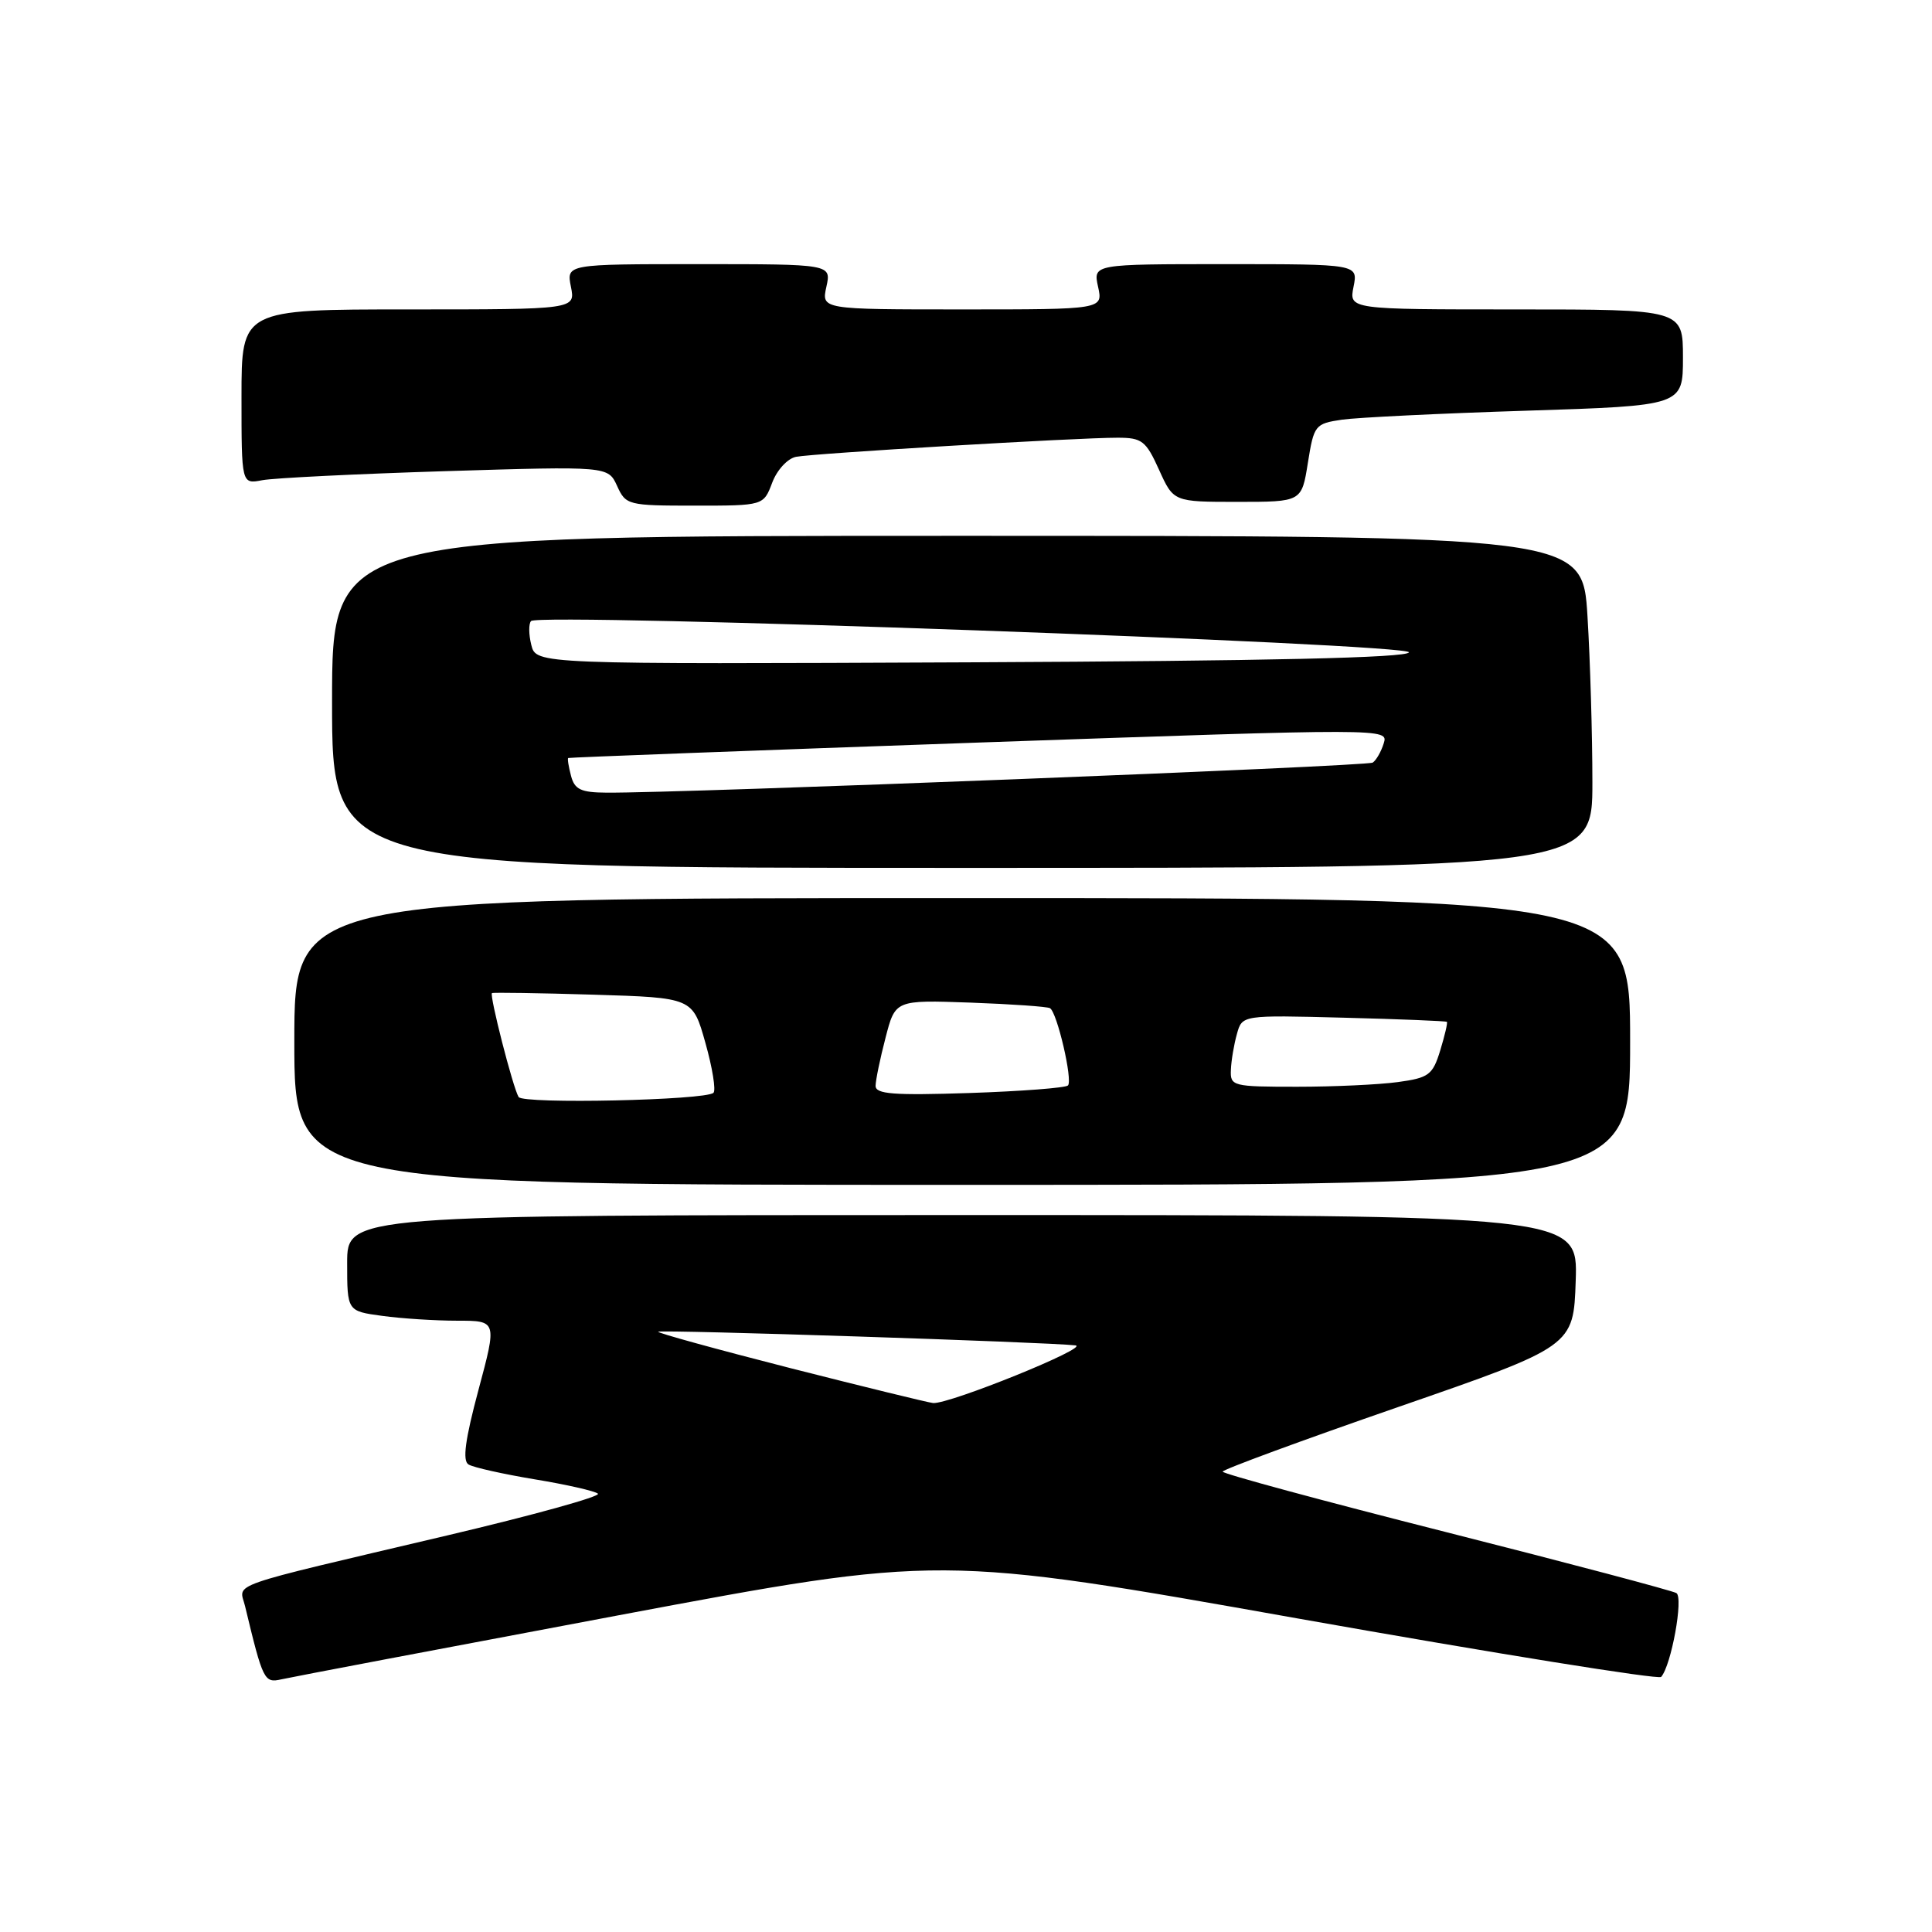 <?xml version="1.0" encoding="UTF-8" standalone="no"?>
<!DOCTYPE svg PUBLIC "-//W3C//DTD SVG 1.1//EN" "http://www.w3.org/Graphics/SVG/1.1/DTD/svg11.dtd" >
<svg xmlns="http://www.w3.org/2000/svg" xmlns:xlink="http://www.w3.org/1999/xlink" version="1.1" viewBox="0 0 256 256">
 <g >
 <path fill="currentColor"
d=" M 82.04 214.02 C 124.57 206.03 124.57 206.03 172.04 214.47 C 198.14 219.10 219.78 222.58 220.11 222.20 C 221.46 220.67 223.09 211.67 222.13 211.09 C 221.59 210.77 207.84 207.12 191.57 203.00 C 175.31 198.88 162.01 195.28 162.01 195.00 C 162.01 194.72 172.48 190.87 185.26 186.44 C 208.50 178.39 208.50 178.39 208.79 169.69 C 209.08 161.00 209.08 161.00 127.54 161.00 C 46.00 161.00 46.00 161.00 46.00 167.36 C 46.00 173.73 46.00 173.73 50.64 174.36 C 53.19 174.71 57.66 175.00 60.57 175.00 C 65.86 175.00 65.86 175.00 63.40 184.17 C 61.63 190.78 61.26 193.55 62.08 194.05 C 62.71 194.44 66.66 195.32 70.86 196.02 C 75.06 196.71 78.83 197.57 79.23 197.92 C 79.64 198.28 70.64 200.77 59.23 203.46 C 29.33 210.51 31.71 209.67 32.47 212.82 C 34.85 222.72 35.01 223.03 37.29 222.52 C 38.51 222.24 58.64 218.42 82.04 214.02 Z  M 216.00 138.00 C 216.00 119.00 216.00 119.00 127.50 119.00 C 39.00 119.00 39.00 119.00 39.00 138.00 C 39.00 157.00 39.00 157.00 127.50 157.00 C 216.00 157.00 216.00 157.00 216.00 138.00 Z  M 211.00 103.66 C 211.00 97.42 210.71 87.52 210.35 81.66 C 209.70 71.00 209.70 71.00 126.85 71.00 C 44.00 71.00 44.00 71.00 44.00 93.00 C 44.00 115.00 44.00 115.00 127.50 115.00 C 211.00 115.00 211.00 115.00 211.00 103.66 Z  M 102.32 63.96 C 102.96 62.26 104.36 60.75 105.48 60.53 C 107.82 60.07 142.77 57.99 148.08 58.00 C 151.32 58.00 151.84 58.40 153.58 62.25 C 155.50 66.50 155.50 66.50 163.99 66.50 C 172.48 66.50 172.48 66.50 173.30 61.33 C 174.10 56.32 174.25 56.14 177.81 55.61 C 179.84 55.32 190.84 54.78 202.25 54.42 C 223.00 53.76 223.00 53.76 223.00 47.38 C 223.00 41.00 223.00 41.00 200.88 41.00 C 178.75 41.00 178.75 41.00 179.35 38.00 C 179.95 35.00 179.95 35.00 162.40 35.00 C 144.84 35.00 144.84 35.00 145.50 38.00 C 146.16 41.00 146.16 41.00 127.50 41.00 C 108.84 41.00 108.84 41.00 109.50 38.00 C 110.16 35.00 110.16 35.00 92.60 35.00 C 75.05 35.00 75.05 35.00 75.65 38.00 C 76.25 41.00 76.25 41.00 54.12 41.00 C 32.00 41.00 32.00 41.00 32.00 52.58 C 32.00 64.16 32.00 64.16 34.75 63.63 C 36.26 63.34 47.19 62.80 59.04 62.43 C 80.57 61.77 80.57 61.77 81.77 64.39 C 82.92 66.93 83.21 67.00 92.07 67.00 C 101.17 67.00 101.17 67.00 102.32 63.96 Z  M 104.71 181.28 C 94.93 178.78 87.05 176.61 87.21 176.46 C 87.51 176.16 138.90 177.84 142.50 178.27 C 144.50 178.50 125.78 186.08 123.64 185.91 C 123.01 185.85 114.50 183.77 104.71 181.28 Z  M 68.72 145.36 C 67.97 144.15 64.82 131.82 65.19 131.59 C 65.36 131.49 71.42 131.58 78.65 131.80 C 91.79 132.20 91.79 132.20 93.47 138.19 C 94.40 141.48 94.88 144.46 94.54 144.80 C 93.54 145.79 69.31 146.32 68.72 145.36 Z  M 116.02 143.87 C 116.03 143.12 116.62 140.25 117.34 137.50 C 118.63 132.50 118.63 132.50 128.57 132.85 C 134.03 133.05 138.78 133.38 139.13 133.59 C 140.08 134.16 142.17 143.16 141.51 143.83 C 141.18 144.15 135.31 144.60 128.46 144.83 C 118.37 145.16 116.00 144.98 116.02 143.87 Z  M 163.10 141.75 C 163.15 140.51 163.51 138.38 163.90 137.00 C 164.59 134.50 164.59 134.50 178.05 134.85 C 185.45 135.04 191.60 135.29 191.72 135.40 C 191.84 135.51 191.44 137.21 190.84 139.18 C 189.84 142.44 189.33 142.82 185.23 143.38 C 182.75 143.72 176.73 144.00 171.86 144.00 C 163.31 144.00 163.00 143.92 163.10 141.75 Z  M 75.66 102.79 C 75.34 101.58 75.17 100.52 75.29 100.44 C 75.41 100.36 99.91 99.44 129.74 98.39 C 183.95 96.50 183.98 96.50 183.35 98.50 C 183.01 99.60 182.35 100.75 181.89 101.05 C 181.12 101.54 90.21 105.11 80.37 105.03 C 76.96 105.01 76.13 104.61 75.66 102.79 Z  M 70.40 85.46 C 70.05 84.06 70.04 82.63 70.37 82.29 C 71.49 81.17 187.07 85.30 186.69 86.44 C 186.45 87.16 168.04 87.58 128.69 87.76 C 71.04 88.02 71.04 88.02 70.40 85.46 Z "/>
</g>
</svg>